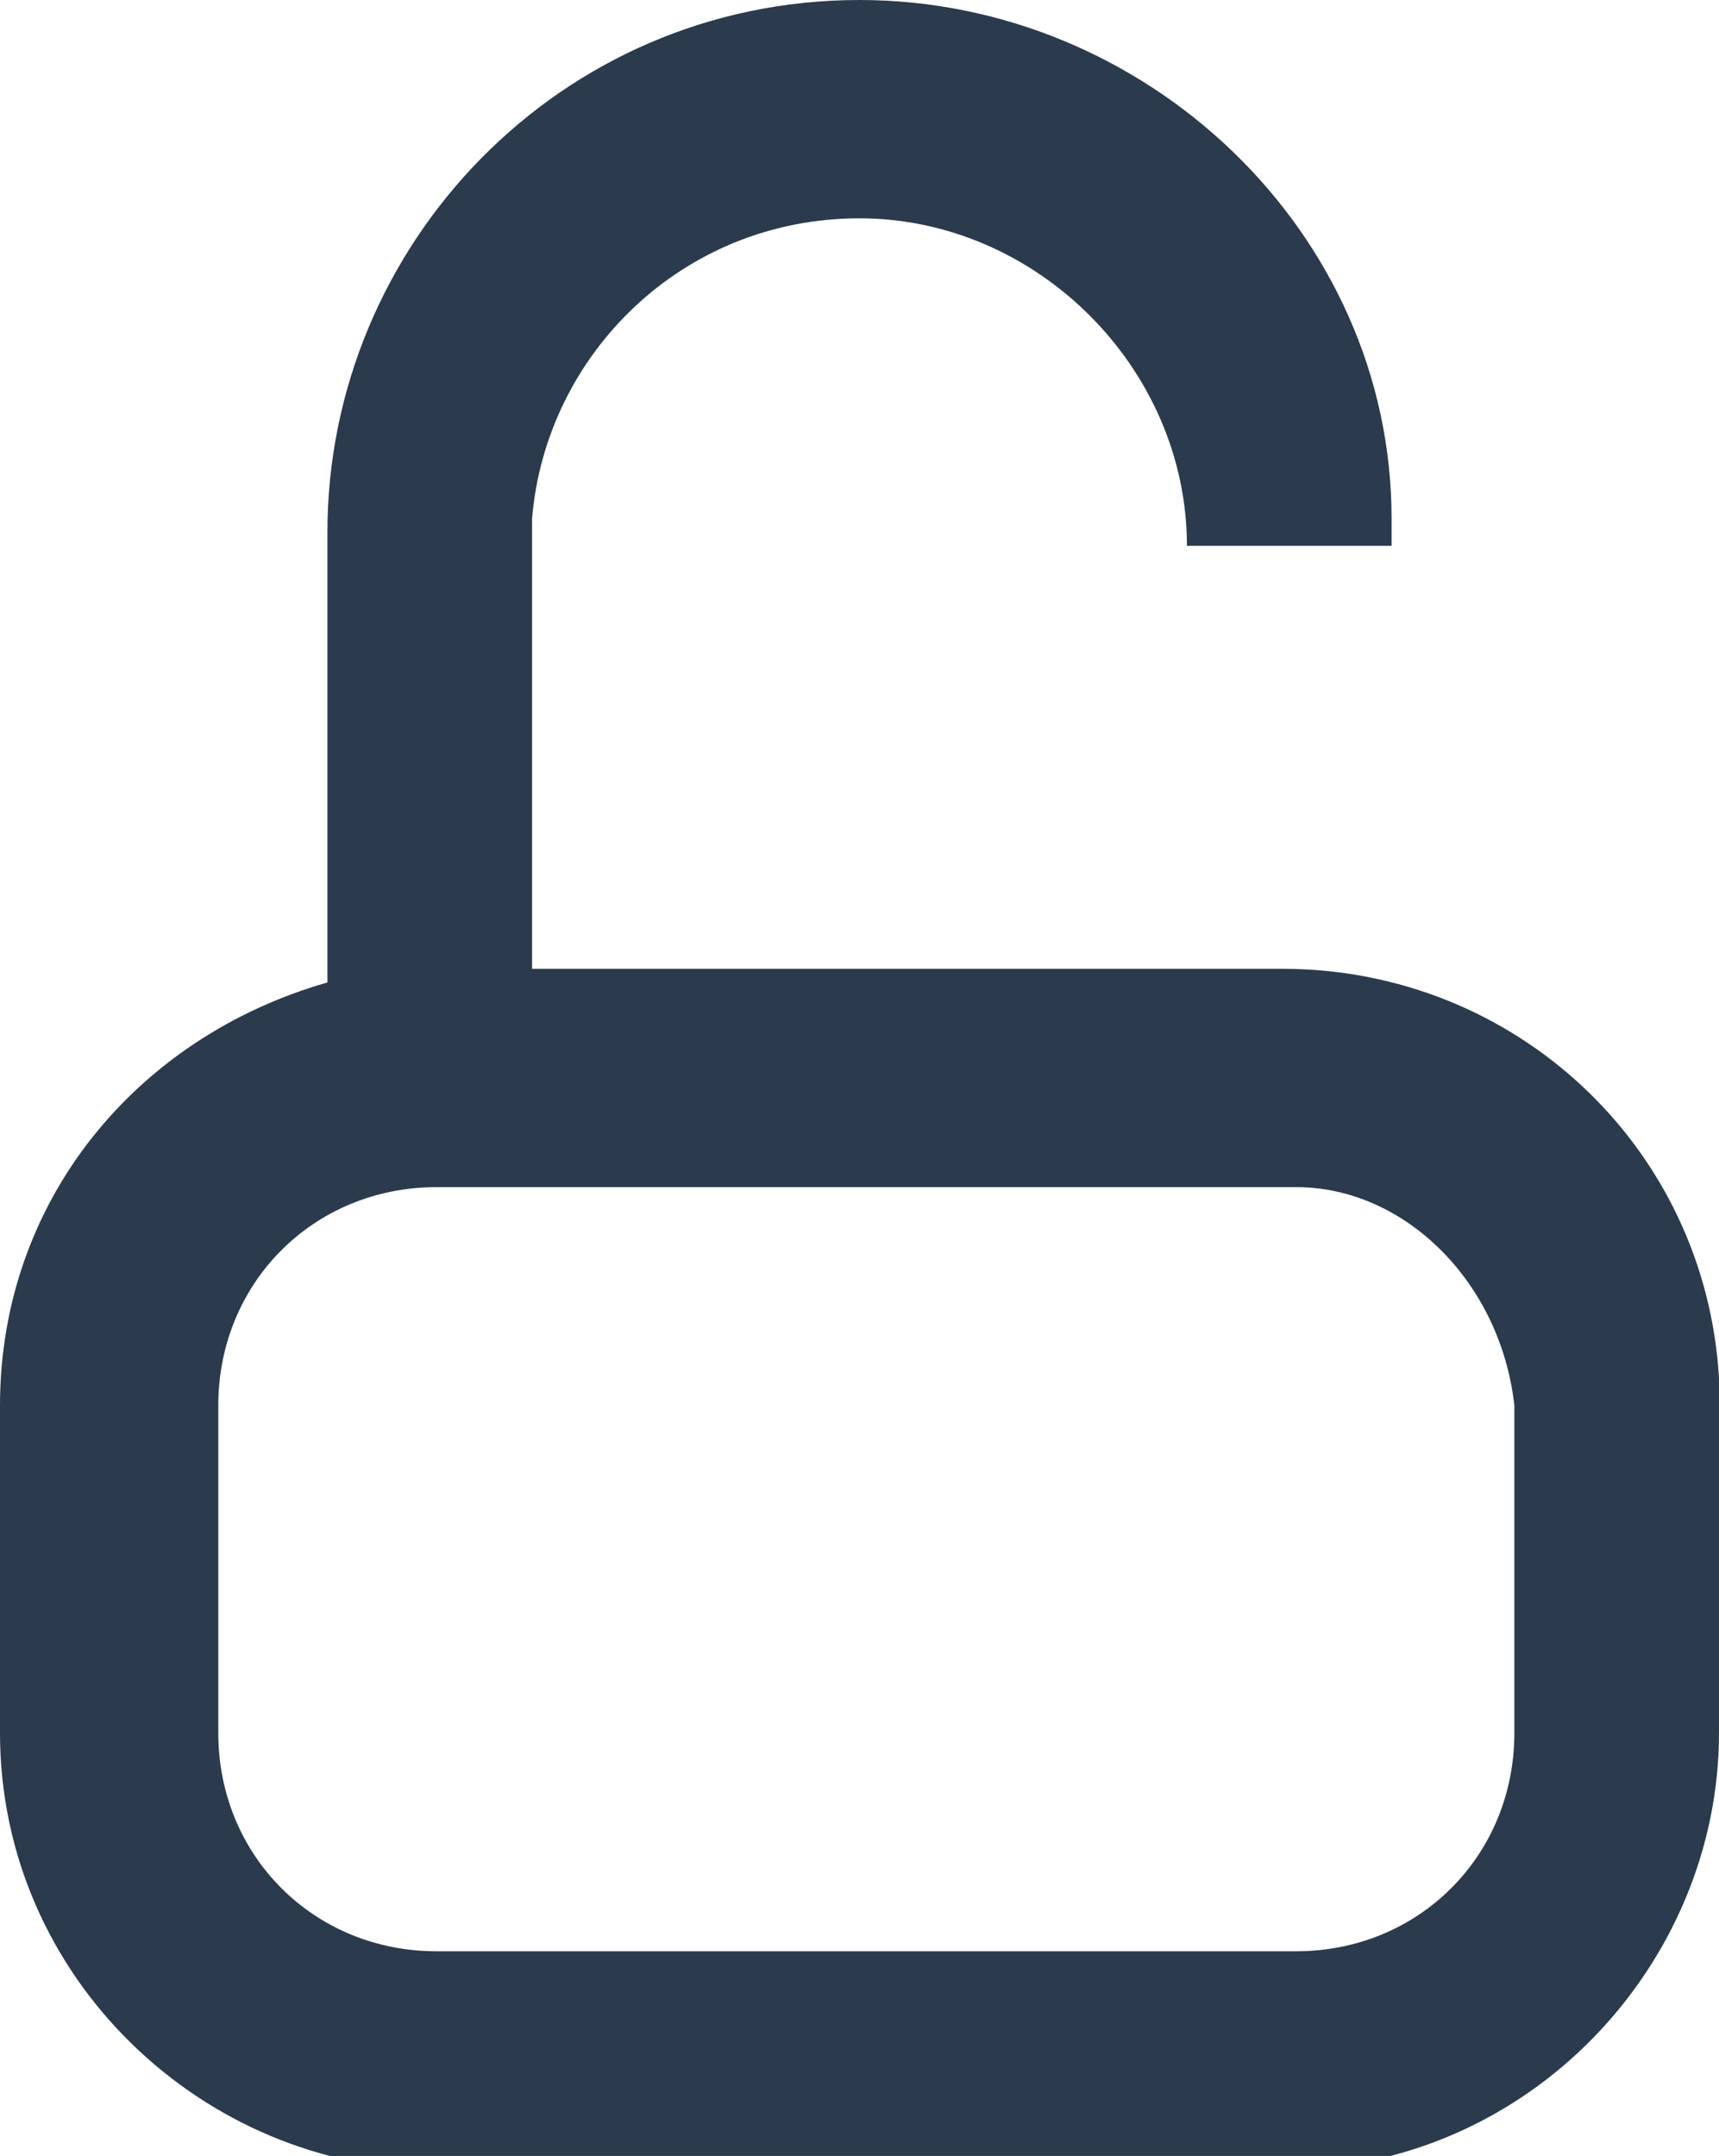 <?xml version="1.0" encoding="utf-8"?>
<!-- Generator: Adobe Illustrator 24.1.2, SVG Export Plug-In . SVG Version: 6.00 Build 0)  -->
<svg version="1.1" id="Слой_1" xmlns="http://www.w3.org/2000/svg" xmlns:xlink="http://www.w3.org/1999/xlink" x="0px" y="0px"
	 viewBox="0 0 12.6 15.8" style="enable-background:new 0 0 12.6 15.8;" xml:space="preserve">
<style type="text/css">
	.st0{fill:#2B3A4D;}
</style>
<path class="st0" d="M6.3,0c2.1,0,3.9,1.7,3.9,3.8l0,0.2H8.7c0-1.3-1.1-2.4-2.4-2.4c-1.3,0-2.3,1-2.4,2.2l0,0.1v3.2h5.5
	c1.7,0,3.1,1.3,3.2,3l0,0.2v2.4c0,1.7-1.4,3.2-3.2,3.2H3.2c-1.7,0-3.2-1.4-3.2-3.2v-2.4c0-1.5,1-2.7,2.4-3.1l0-3.3
	C2.4,1.8,4.1,0,6.3,0L6.3,0z M9.5,8.7H3.2c-0.9,0-1.6,0.7-1.6,1.6v2.4c0,0.9,0.7,1.6,1.6,1.6h6.3c0.9,0,1.6-0.7,1.6-1.6v-2.4
	C11,9.4,10.3,8.7,9.5,8.7z"/>
</svg>
